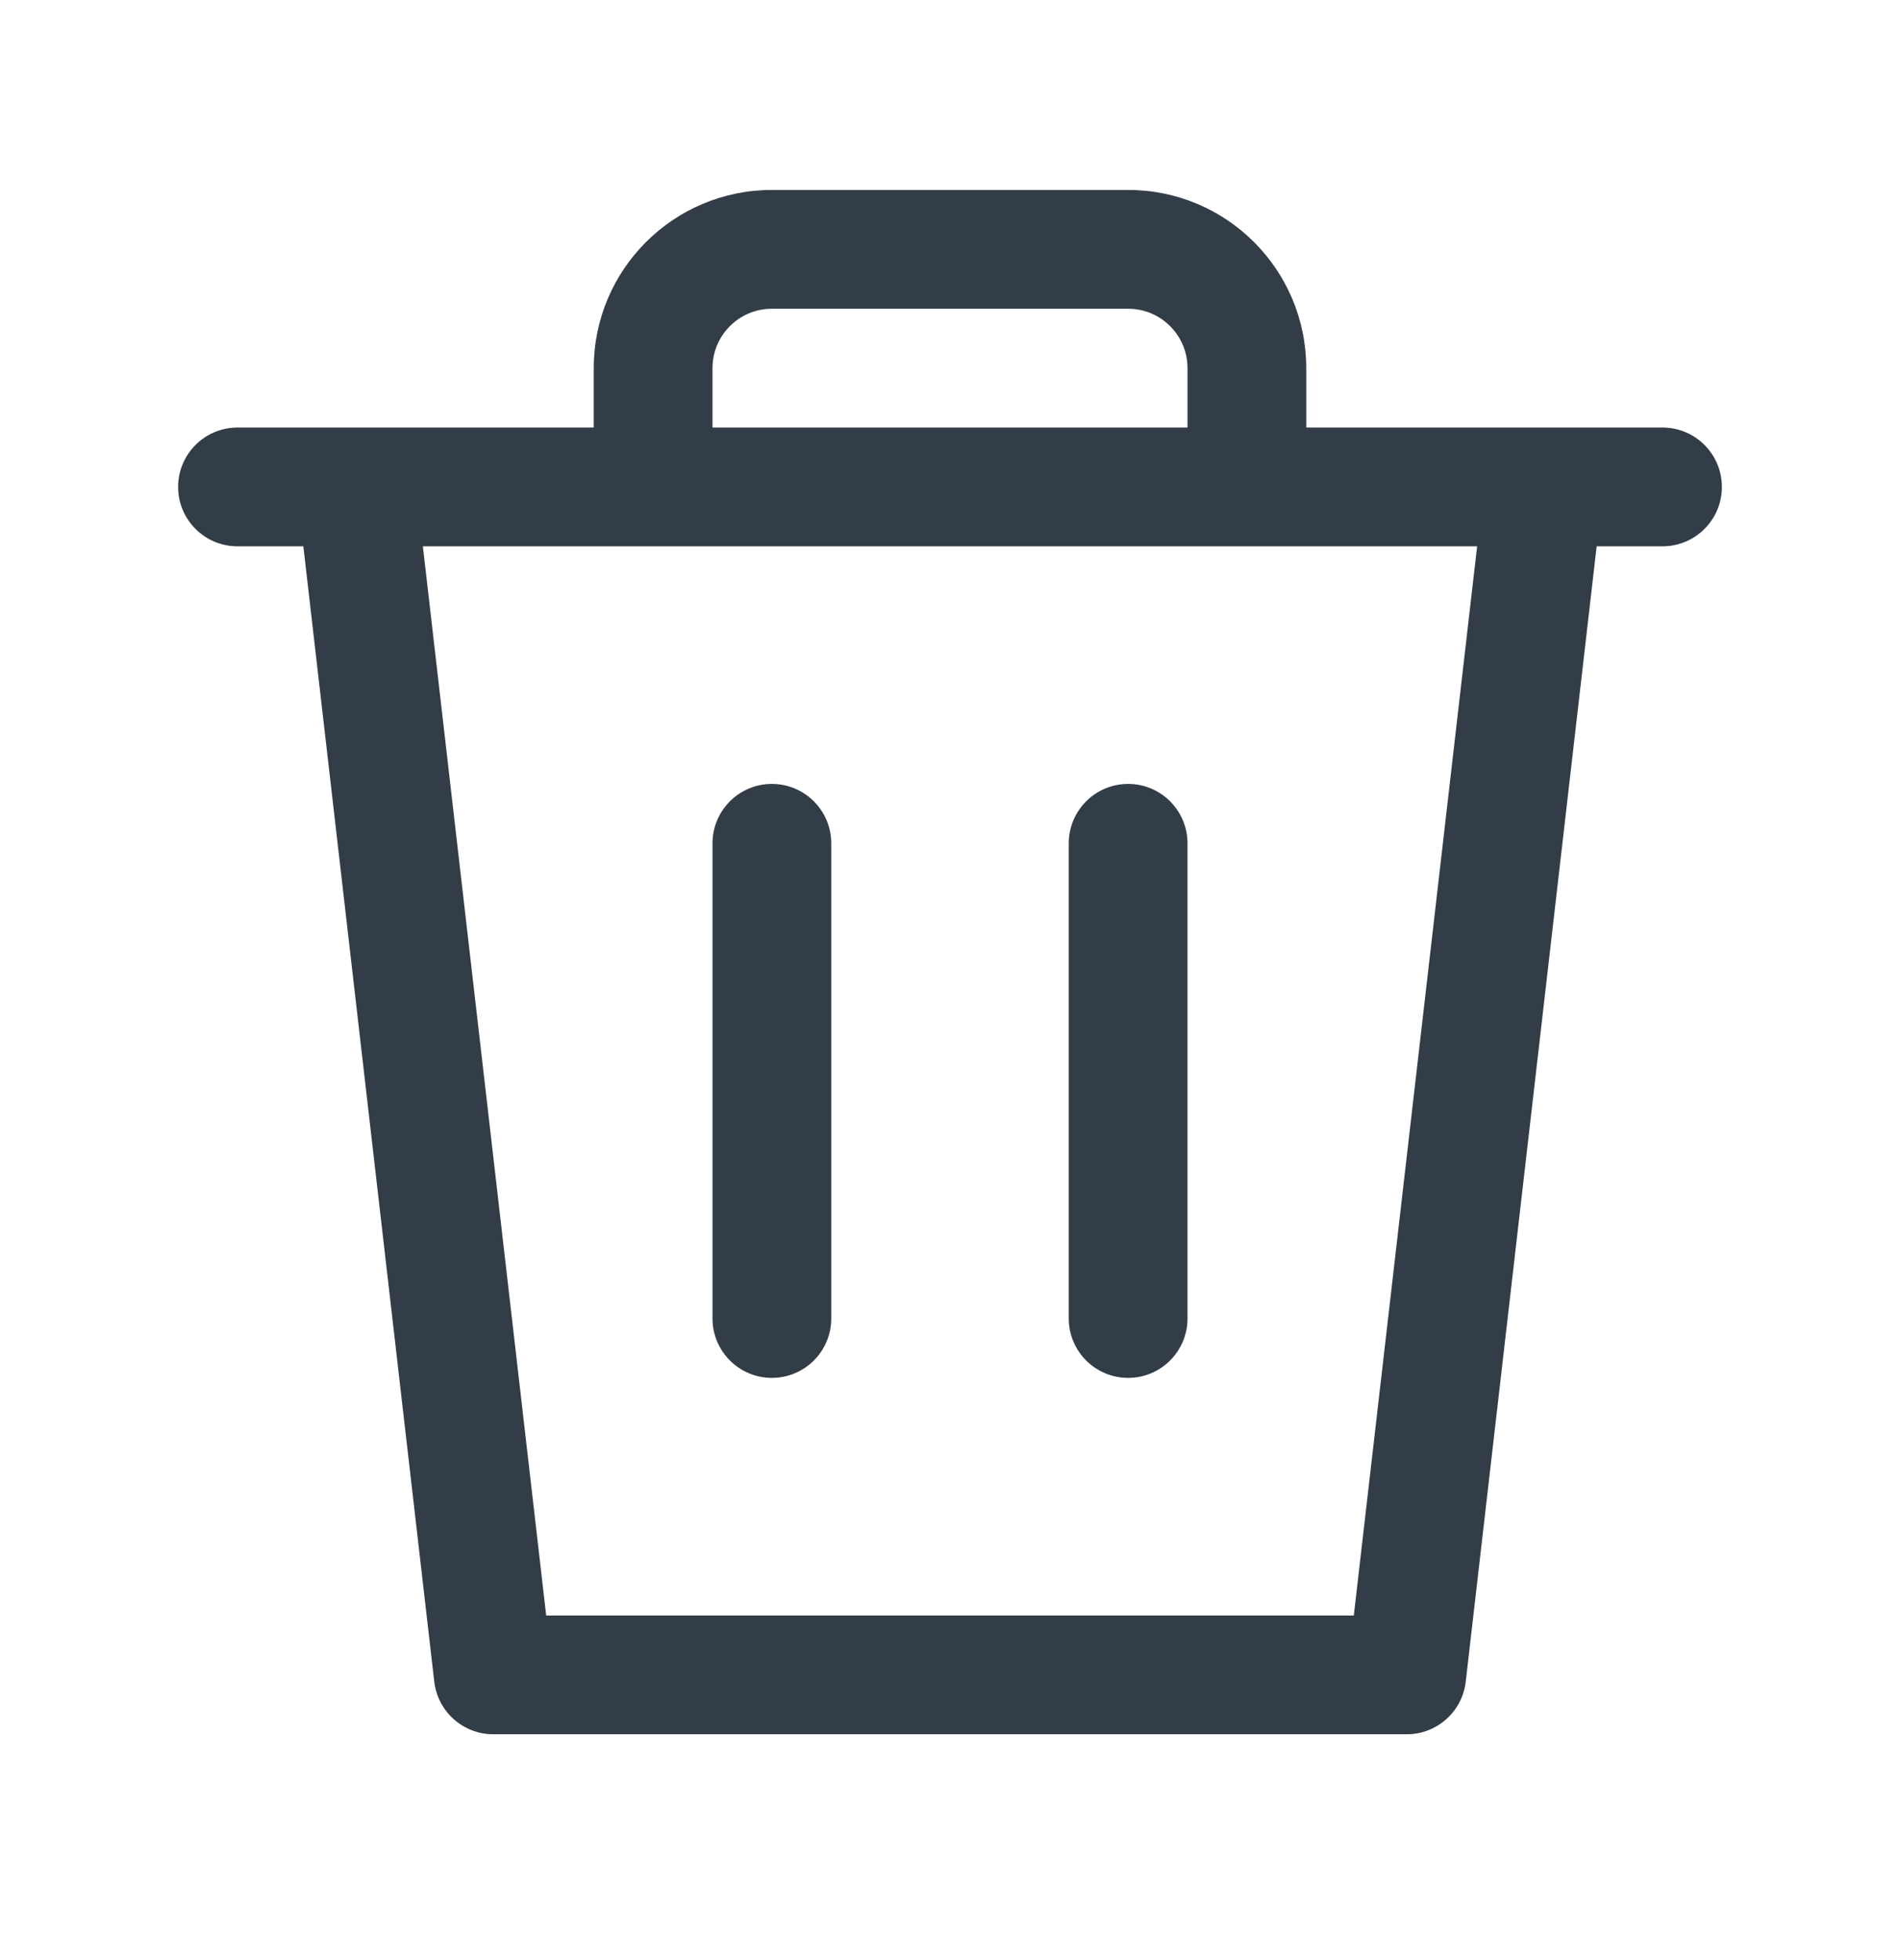 <svg width="32" height="33" viewBox="0 0 32 33" fill="none" xmlns="http://www.w3.org/2000/svg">
<path d="M13 13.198C13.552 13.198 14 13.646 14 14.198V22.198C14 22.75 13.552 23.198 13 23.198C12.448 23.198 12 22.75 12 22.198V14.198C12 13.646 12.448 13.198 13 13.198Z" fill="#333D47"/>
<path d="M19 13.198C19.552 13.198 20 13.646 20 14.198V22.198C20 22.75 19.552 23.198 19 23.198C18.448 23.198 18 22.75 18 22.198V14.198C18 13.646 18.448 13.198 19 13.198Z" fill="#333D47"/>
<path fill-rule="evenodd" clip-rule="evenodd" d="M10 7.198V6.198C10 4.541 11.343 3.198 13 3.198H19C20.657 3.198 22 4.541 22 6.198V7.198H28C28.552 7.198 29 7.646 29 8.198C29 8.75 28.552 9.198 28 9.198H26.891L24.686 28.313C24.628 28.817 24.2 29.198 23.692 29.198H8.308C7.8 29.198 7.373 28.817 7.314 28.313L5.109 9.198H4C3.448 9.198 3 8.75 3 8.198C3 7.646 3.448 7.198 4 7.198H10ZM12 6.198C12 5.646 12.448 5.198 13 5.198H19C19.552 5.198 20 5.646 20 6.198V7.198H12V6.198ZM9.199 27.198L7.122 9.198H24.878L22.801 27.198H9.199Z" fill="#333D47"/>
</svg>
